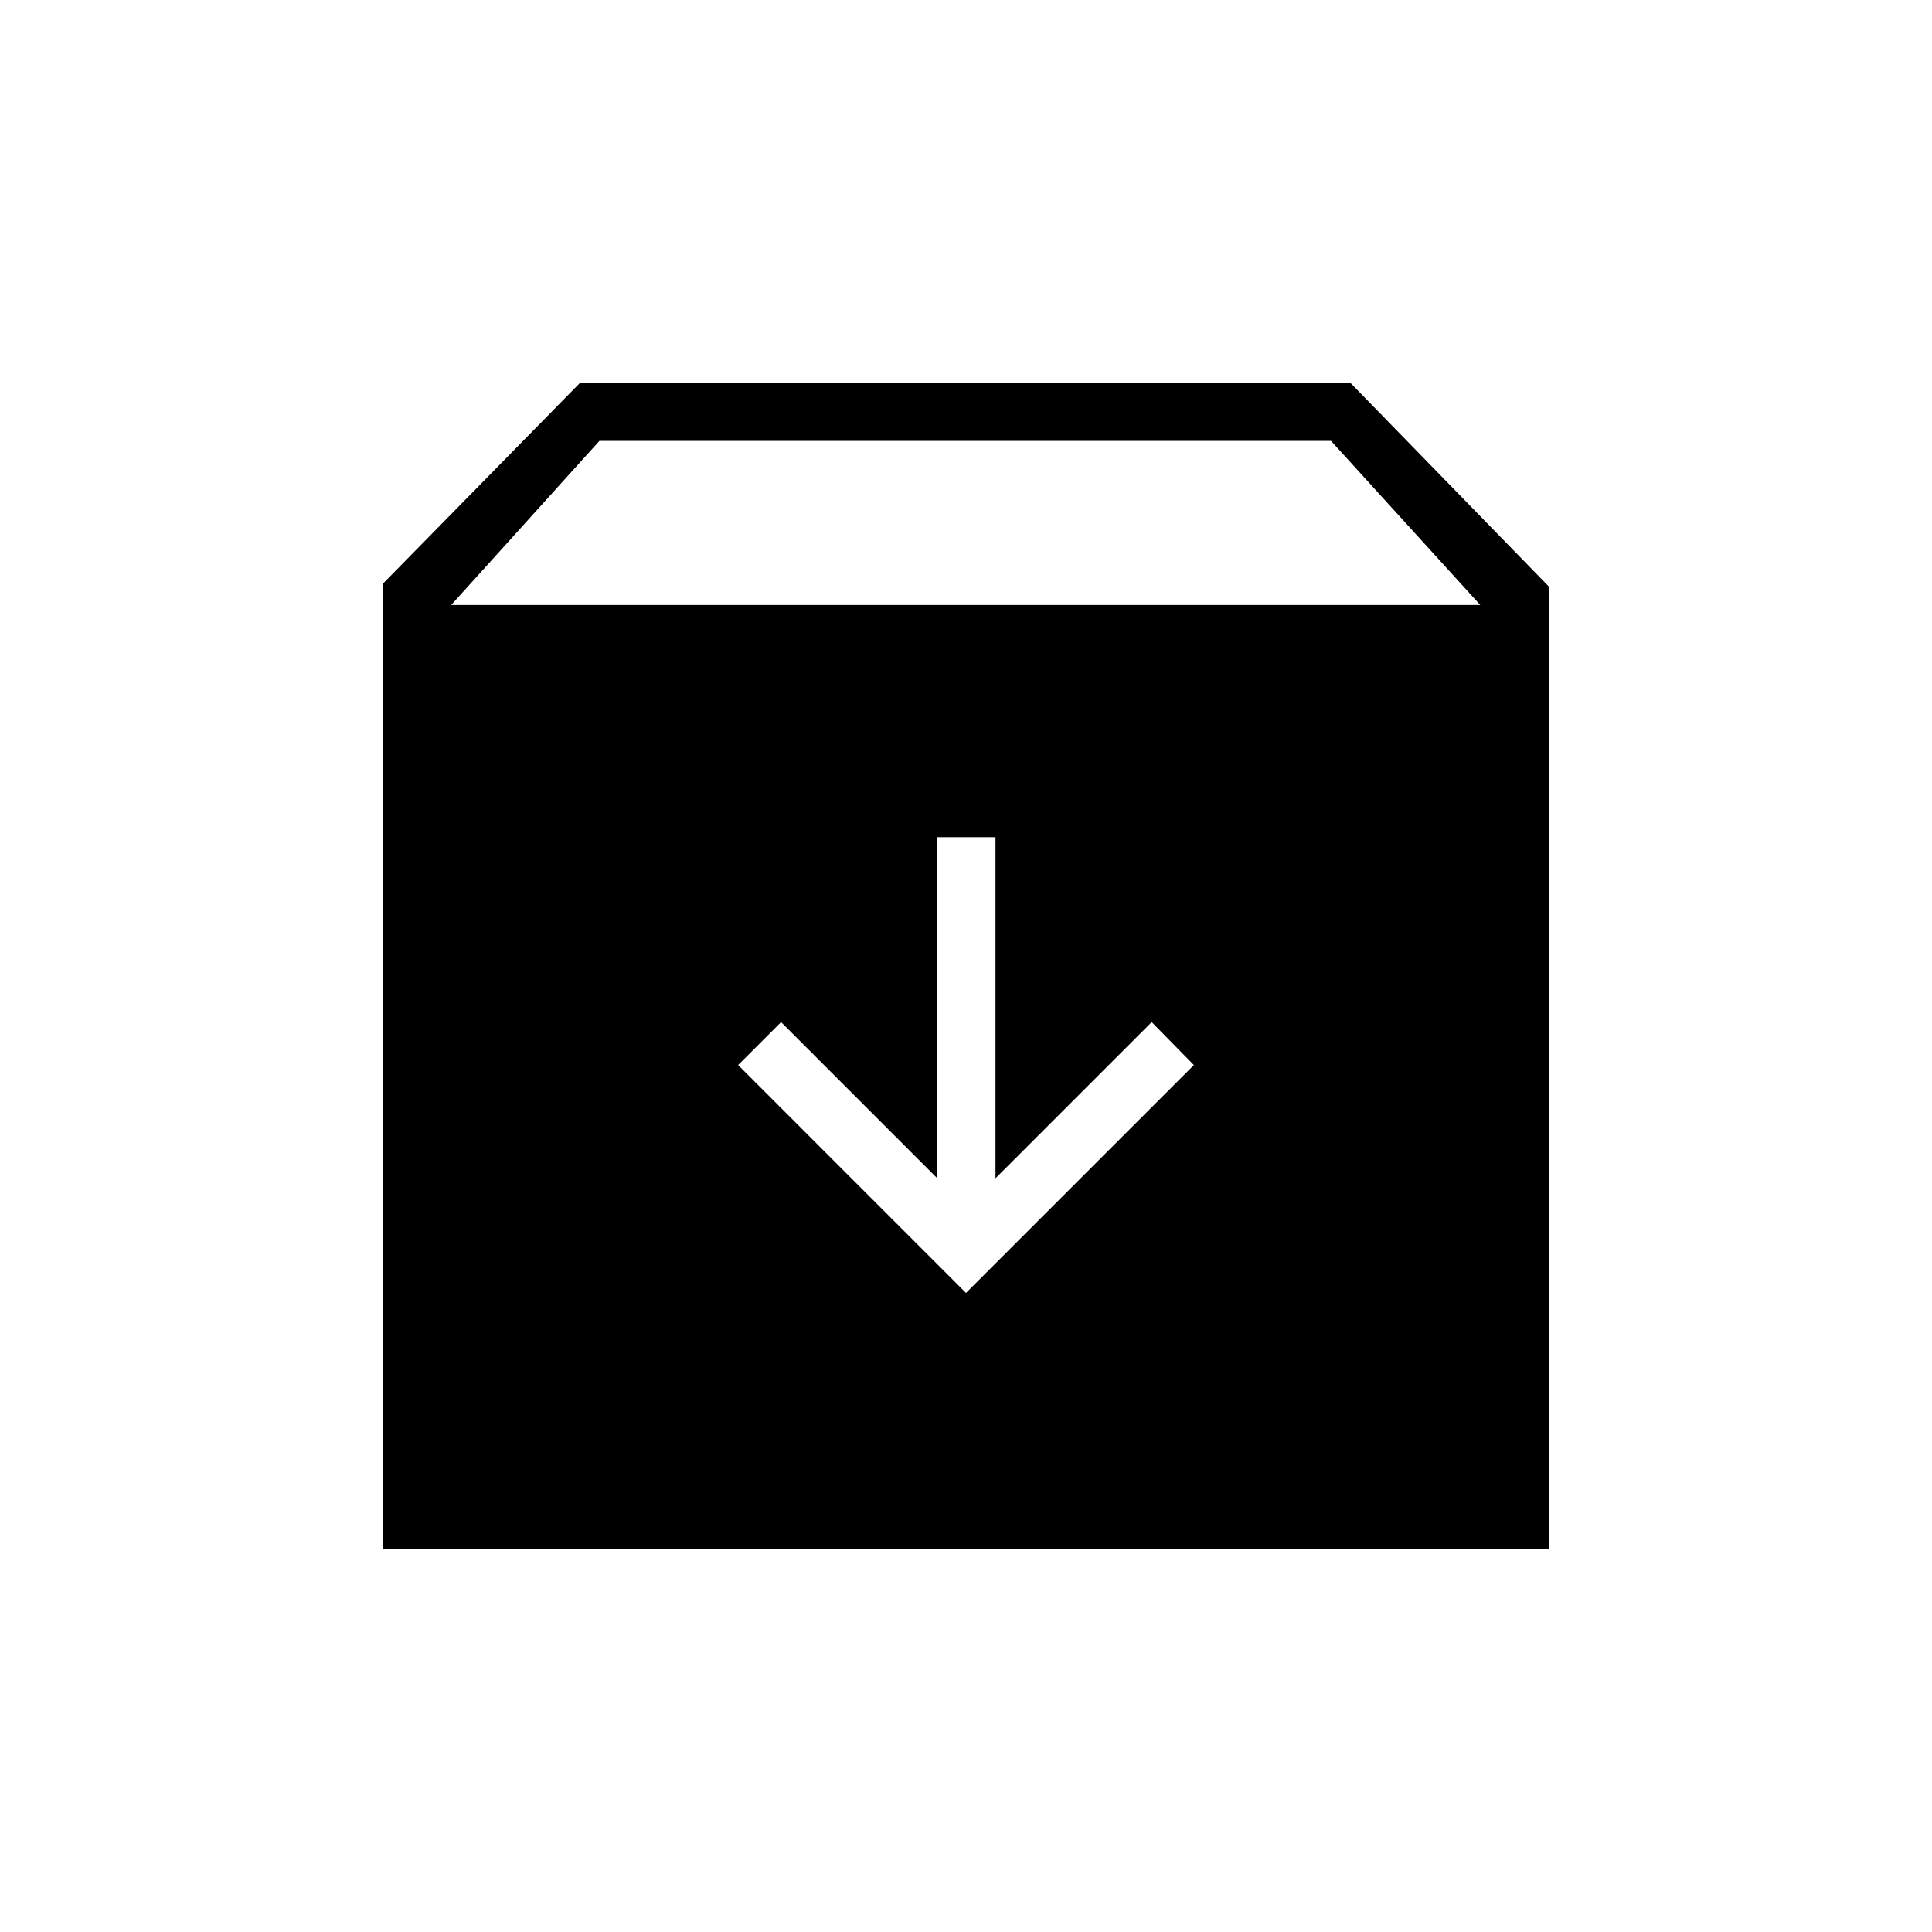 <svg xmlns="http://www.w3.org/2000/svg" height="20" viewBox="0 -960 960 960" width="20"><path d="m480-317.54 113.23-113.23-20.96-21.35-77.62 77.62V-544h-28.92v169.5l-77.61-77.62-21.35 21.35L480-317.54ZM190.15-190.15v-479.7l98.16-100h382.61l98.93 101.54v478.16h-579.7Zm34.04-469.23h511.35l-74.16-81.54H297.85l-73.66 81.54Z"/></svg>